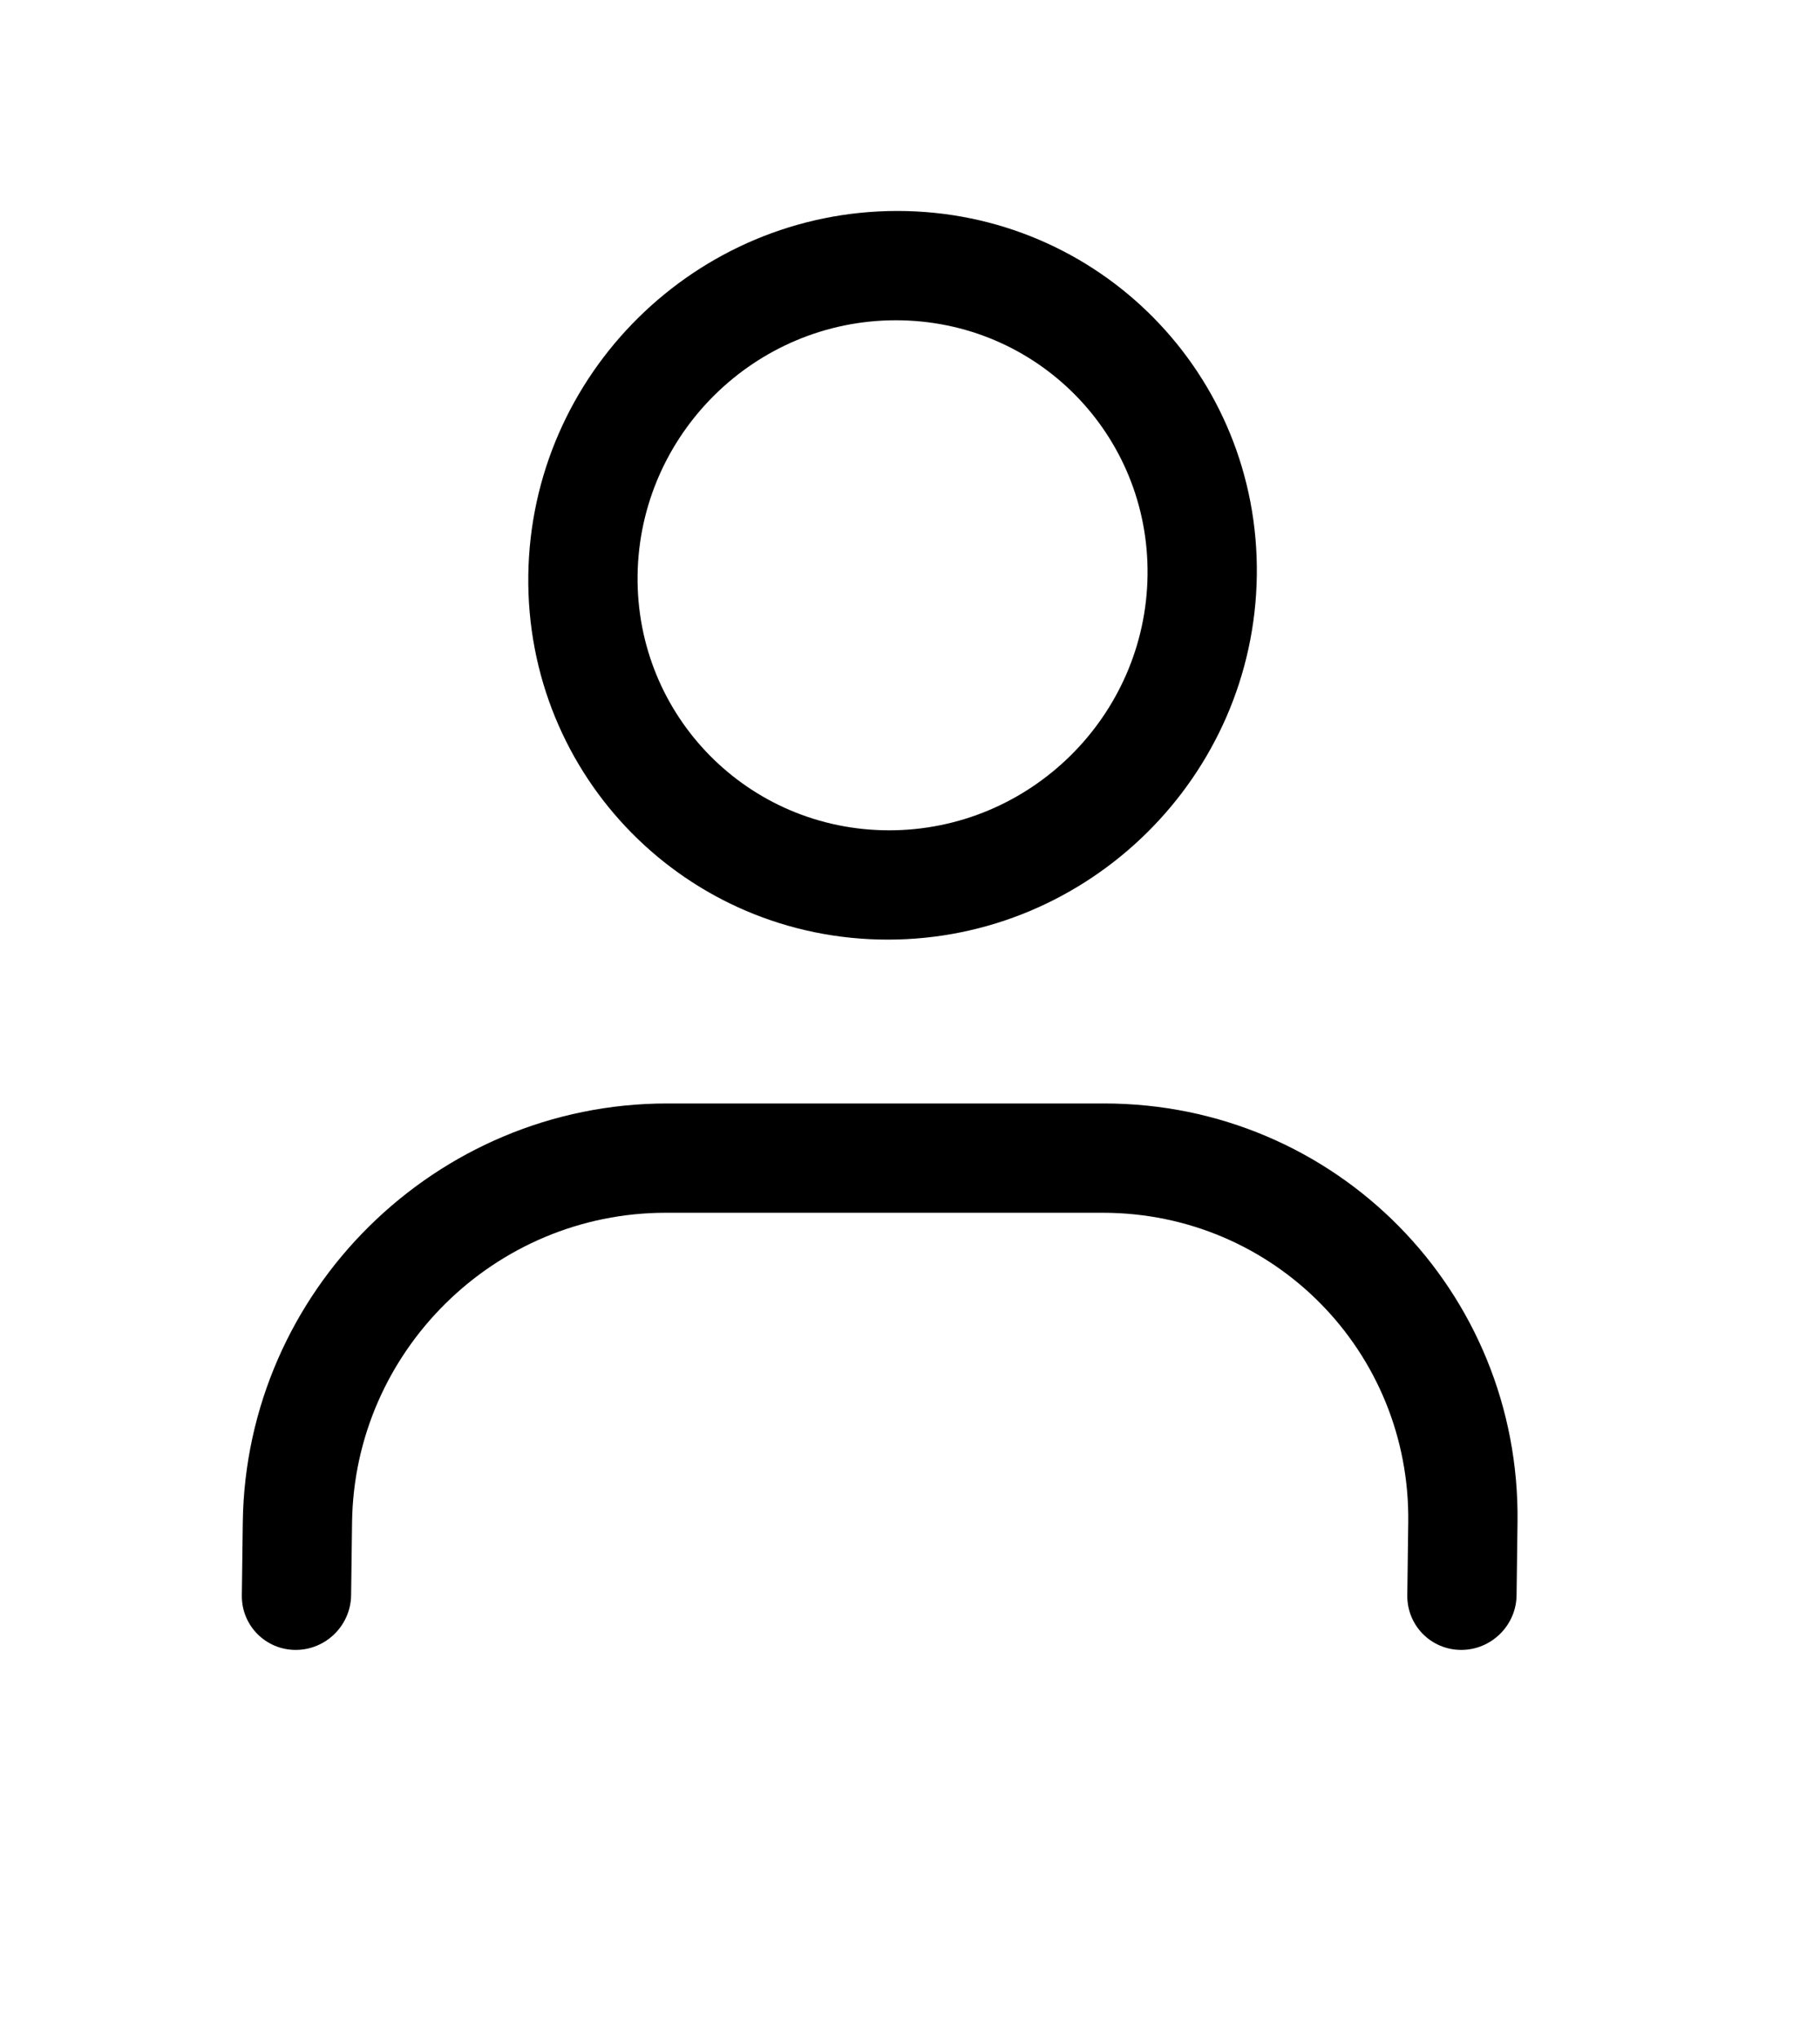 <svg width="25" height="28" viewBox="0 0 25 28" fill="none" xmlns="http://www.w3.org/2000/svg">
<path fill-rule="evenodd" clip-rule="evenodd" d="M12.215 11.402C14.149 11.402 15.738 9.834 15.763 7.9C15.788 5.966 14.241 4.398 12.306 4.398C10.372 4.398 8.784 5.966 8.758 7.9C8.733 9.834 10.28 11.402 12.215 11.402ZM12.195 12.903C14.958 12.903 17.228 10.663 17.264 7.9C17.3 5.137 15.089 2.897 12.326 2.897C9.563 2.897 7.293 5.137 7.257 7.9C7.221 10.663 9.432 12.903 12.195 12.903Z" fill="black"/>
<path fill-rule="evenodd" clip-rule="evenodd" d="M9.144 16.654C6.795 16.654 4.866 18.558 4.836 20.906L4.823 21.907C4.817 22.321 4.477 22.657 4.062 22.657C3.648 22.657 3.316 22.321 3.322 21.907L3.335 20.906C3.376 17.729 5.986 15.153 9.164 15.153H15.167C18.345 15.153 20.887 17.729 20.845 20.906L20.832 21.907C20.827 22.321 20.486 22.657 20.072 22.657C19.657 22.657 19.326 22.321 19.331 21.907L19.344 20.906C19.375 18.558 17.496 16.654 15.148 16.654H9.144Z" fill="black"/>
</svg>
